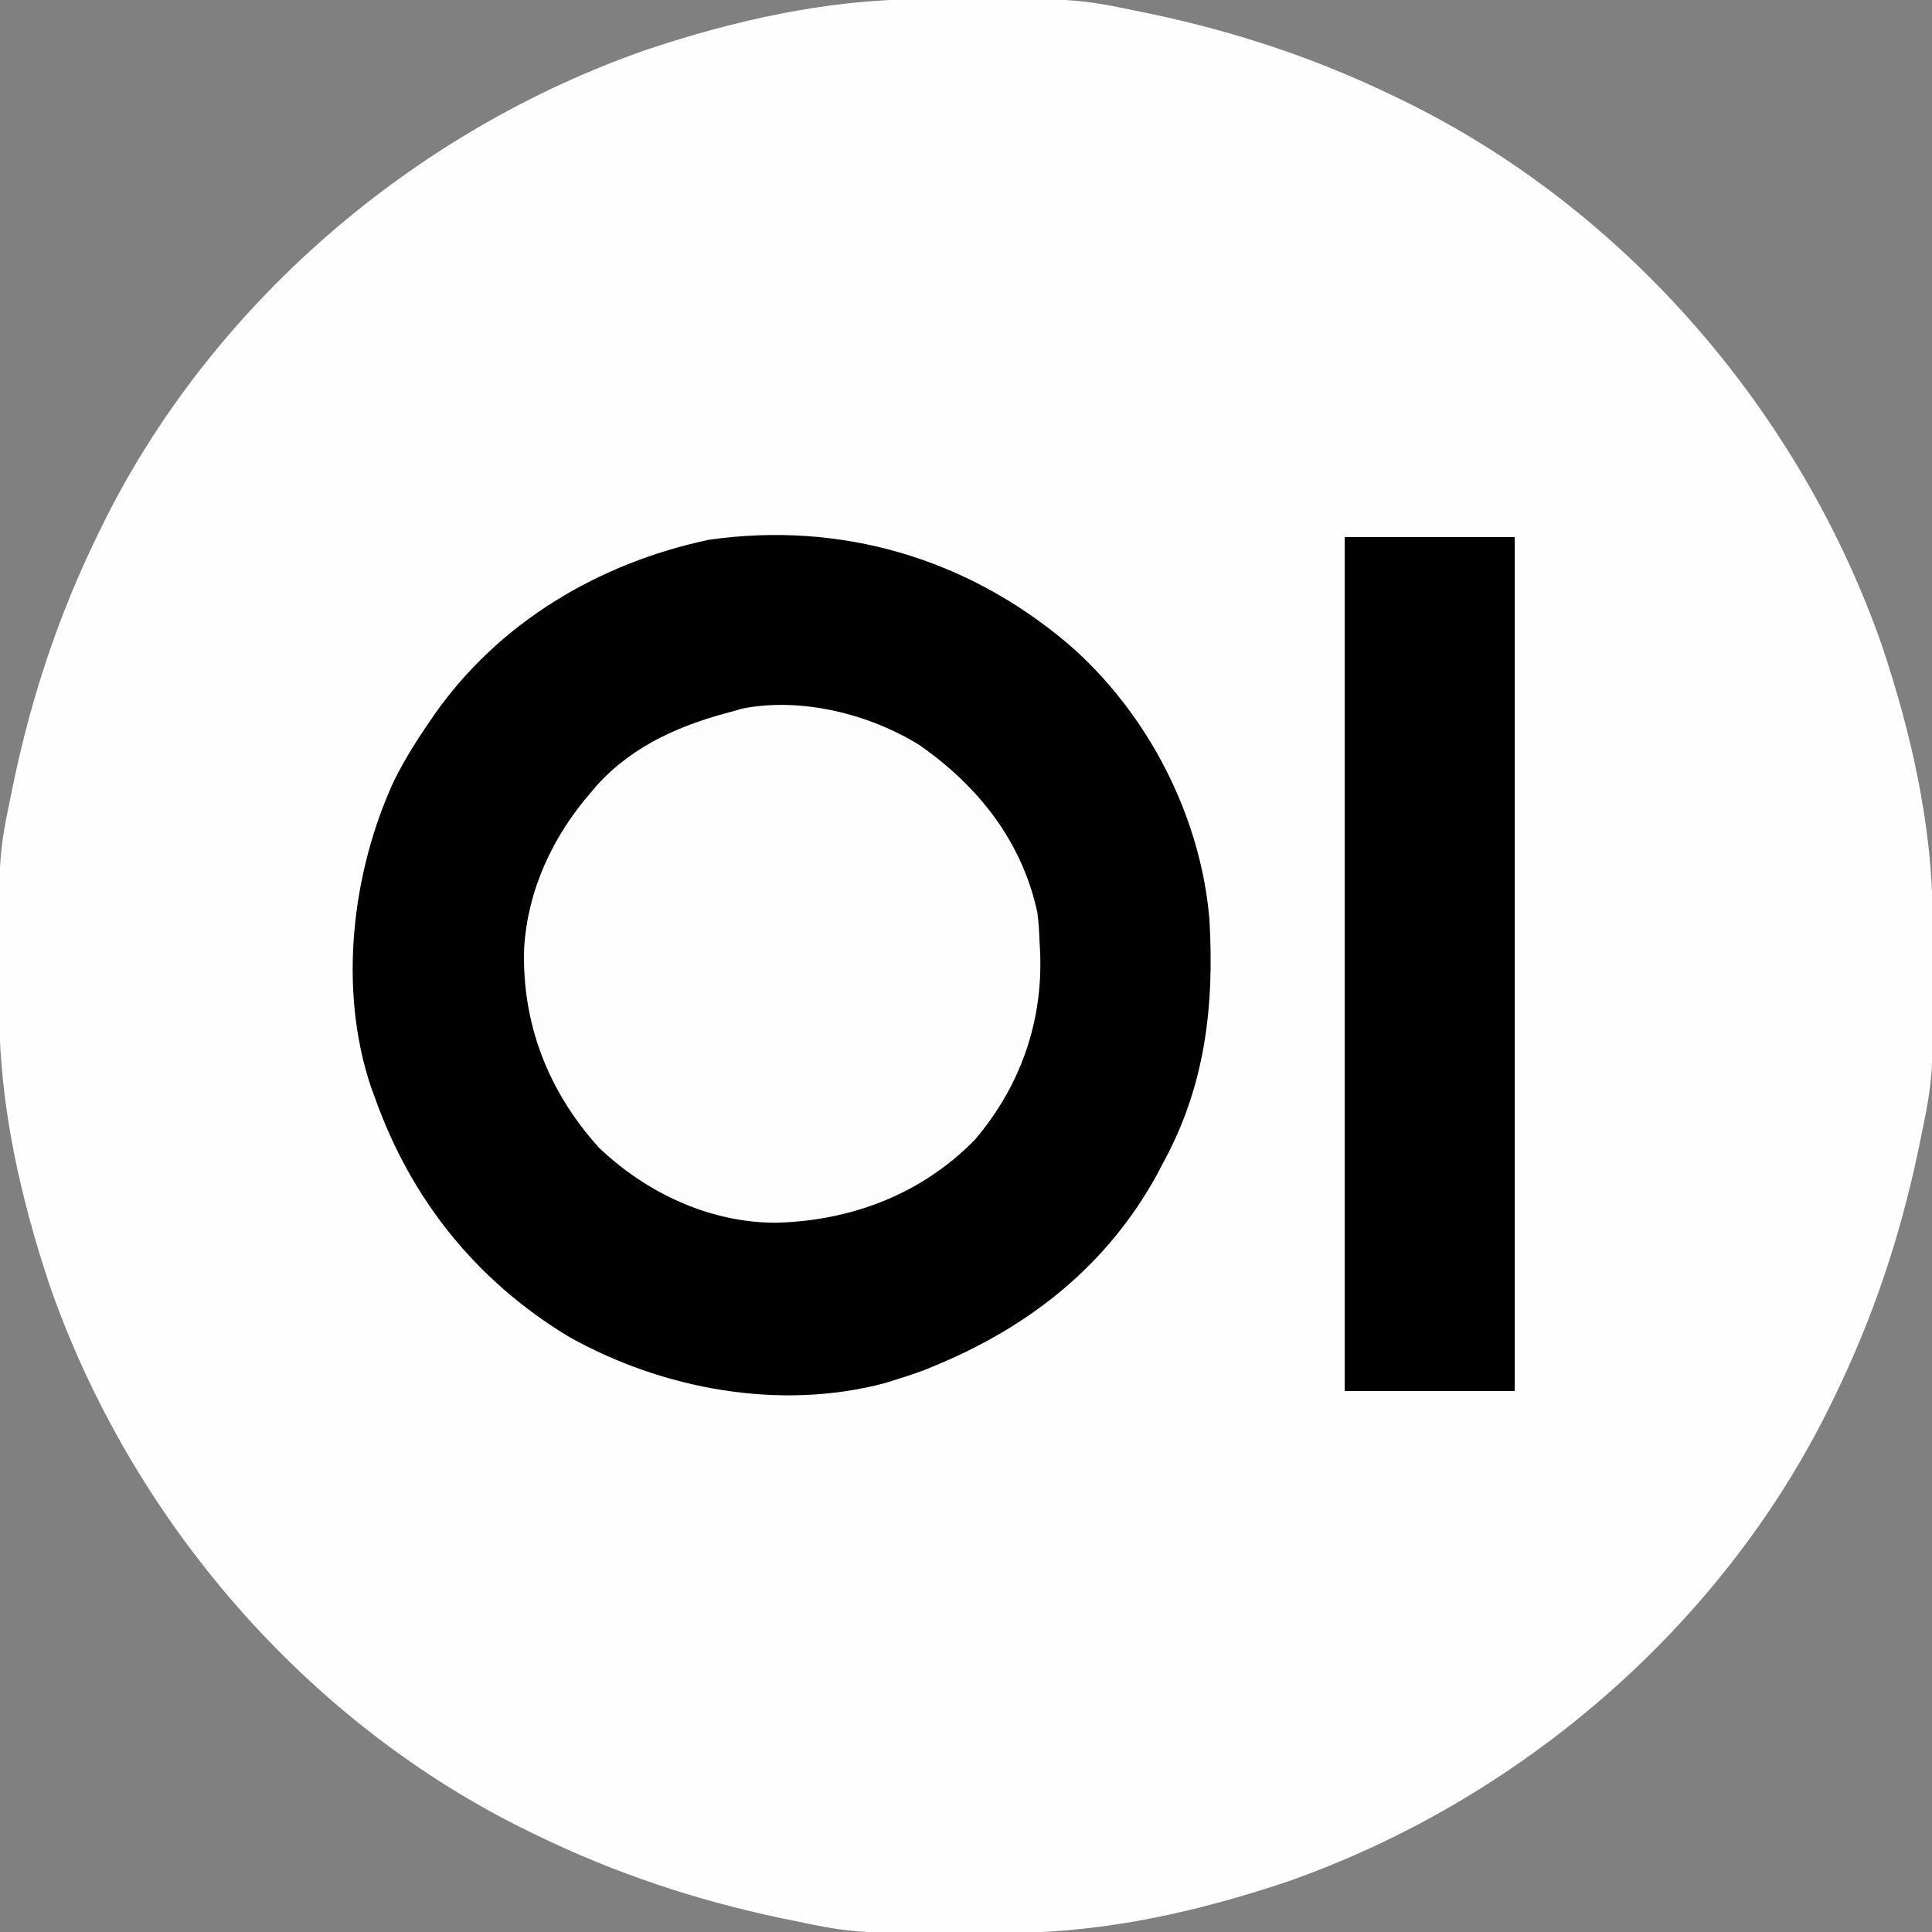 <?xml version="1.0" encoding="UTF-8"?>
<svg version="1.1" xmlns="http://www.w3.org/2000/svg" width="500" height="500">
<rect width="100%" height="100%" fill="#808080" stroke="none"/>
<path d="M0 0 C0.9 -0.007 1.801 -0.014 2.729 -0.021 C40.563 -0.251 40.563 -0.251 57.207 3.203 C58.698 3.509 58.698 3.509 60.218 3.821 C82.221 8.474 102.983 15.381 123.207 25.203 C123.928 25.551 124.649 25.898 125.392 26.256 C183.088 54.416 228.273 107.048 249.312 167.438 C256.91 190.18 262.284 213.929 262.41 237.996 C262.417 238.897 262.424 239.797 262.432 240.725 C262.661 278.559 262.661 278.559 259.207 295.203 C258.901 296.694 258.901 296.694 258.589 298.214 C253.936 320.217 247.03 340.979 237.207 361.203 C236.859 361.924 236.512 362.645 236.154 363.388 C207.994 421.084 155.362 466.269 94.973 487.309 C72.23 494.906 48.481 500.28 24.414 500.406 C23.063 500.417 23.063 500.417 21.685 500.428 C-16.149 500.657 -16.149 500.657 -32.793 497.203 C-34.284 496.897 -34.284 496.897 -35.804 496.585 C-57.806 491.932 -78.569 485.026 -98.793 475.203 C-99.514 474.856 -100.235 474.508 -100.978 474.15 C-158.674 445.99 -203.859 393.358 -224.898 332.969 C-232.496 310.227 -237.87 286.477 -237.996 262.41 C-238.003 261.51 -238.01 260.609 -238.017 259.682 C-238.247 221.847 -238.247 221.847 -234.793 205.203 C-234.487 203.713 -234.487 203.713 -234.175 202.192 C-229.522 180.19 -222.616 159.427 -212.793 139.203 C-212.445 138.482 -212.098 137.761 -211.74 137.018 C-183.58 79.322 -130.948 34.137 -70.559 13.098 C-47.816 5.5 -24.067 0.126 0 0 Z " fill="#FEFEFE" transform="translate(237.793,-0.203)"/>
<path d="M0 0 C20.387 17.658 34.22 44.317 36.456 71.261 C37.752 93.771 35.348 114.308 24.456 134.261 C23.899 135.315 23.342 136.37 22.768 137.456 C10.013 160.546 -9.628 176.199 -33.544 186.261 C-34.545 186.682 -35.545 187.104 -36.576 187.538 C-39.209 188.564 -41.84 189.443 -44.544 190.261 C-45.479 190.559 -46.414 190.856 -47.376 191.163 C-74.714 198.478 -105.238 192.798 -129.529 179.097 C-153.477 164.517 -170.219 143.552 -179.544 117.261 C-179.862 116.402 -180.179 115.544 -180.505 114.659 C-189.041 89.392 -185.547 59.097 -174.544 35.261 C-171.918 30.013 -168.863 25.095 -165.544 20.261 C-165.159 19.697 -164.774 19.132 -164.377 18.551 C-147.574 -5.6 -121.661 -21.01 -93.044 -27.052 C-58.82 -31.914 -26.143 -22.23 0 0 Z " fill="#010101" transform="translate(276.544,166.739)"/>
<path d="M0 0 C15.267 10.621 26.628 24.888 30.617 43.367 C30.943 45.673 31.073 47.922 31.16 50.25 C31.255 52.027 31.255 52.027 31.352 53.84 C32.037 71.878 26.193 88.358 14.535 102.125 C0.815 116.244 -17.511 123.216 -37.027 123.688 C-54.094 123.716 -70.611 115.978 -82.84 104.25 C-95.926 89.807 -102.851 72.11 -102.188 52.562 C-101.242 37.431 -94.729 23.568 -84.84 12.25 C-84.342 11.658 -83.845 11.067 -83.332 10.457 C-73.706 -0.112 -61.361 -5.269 -47.84 -8.75 C-47.17 -8.951 -46.499 -9.152 -45.809 -9.359 C-30.552 -12.387 -13.007 -8.016 0 0 Z " fill="#FDFDFD" transform="translate(237.84,192.75)"/>
<path d="M0 0 C14.52 0 29.04 0 44 0 C44 72.93 44 145.86 44 221 C29.48 221 14.96 221 0 221 C0 148.07 0 75.14 0 0 Z " fill="#000000" transform="translate(348,139)"/>
</svg>
